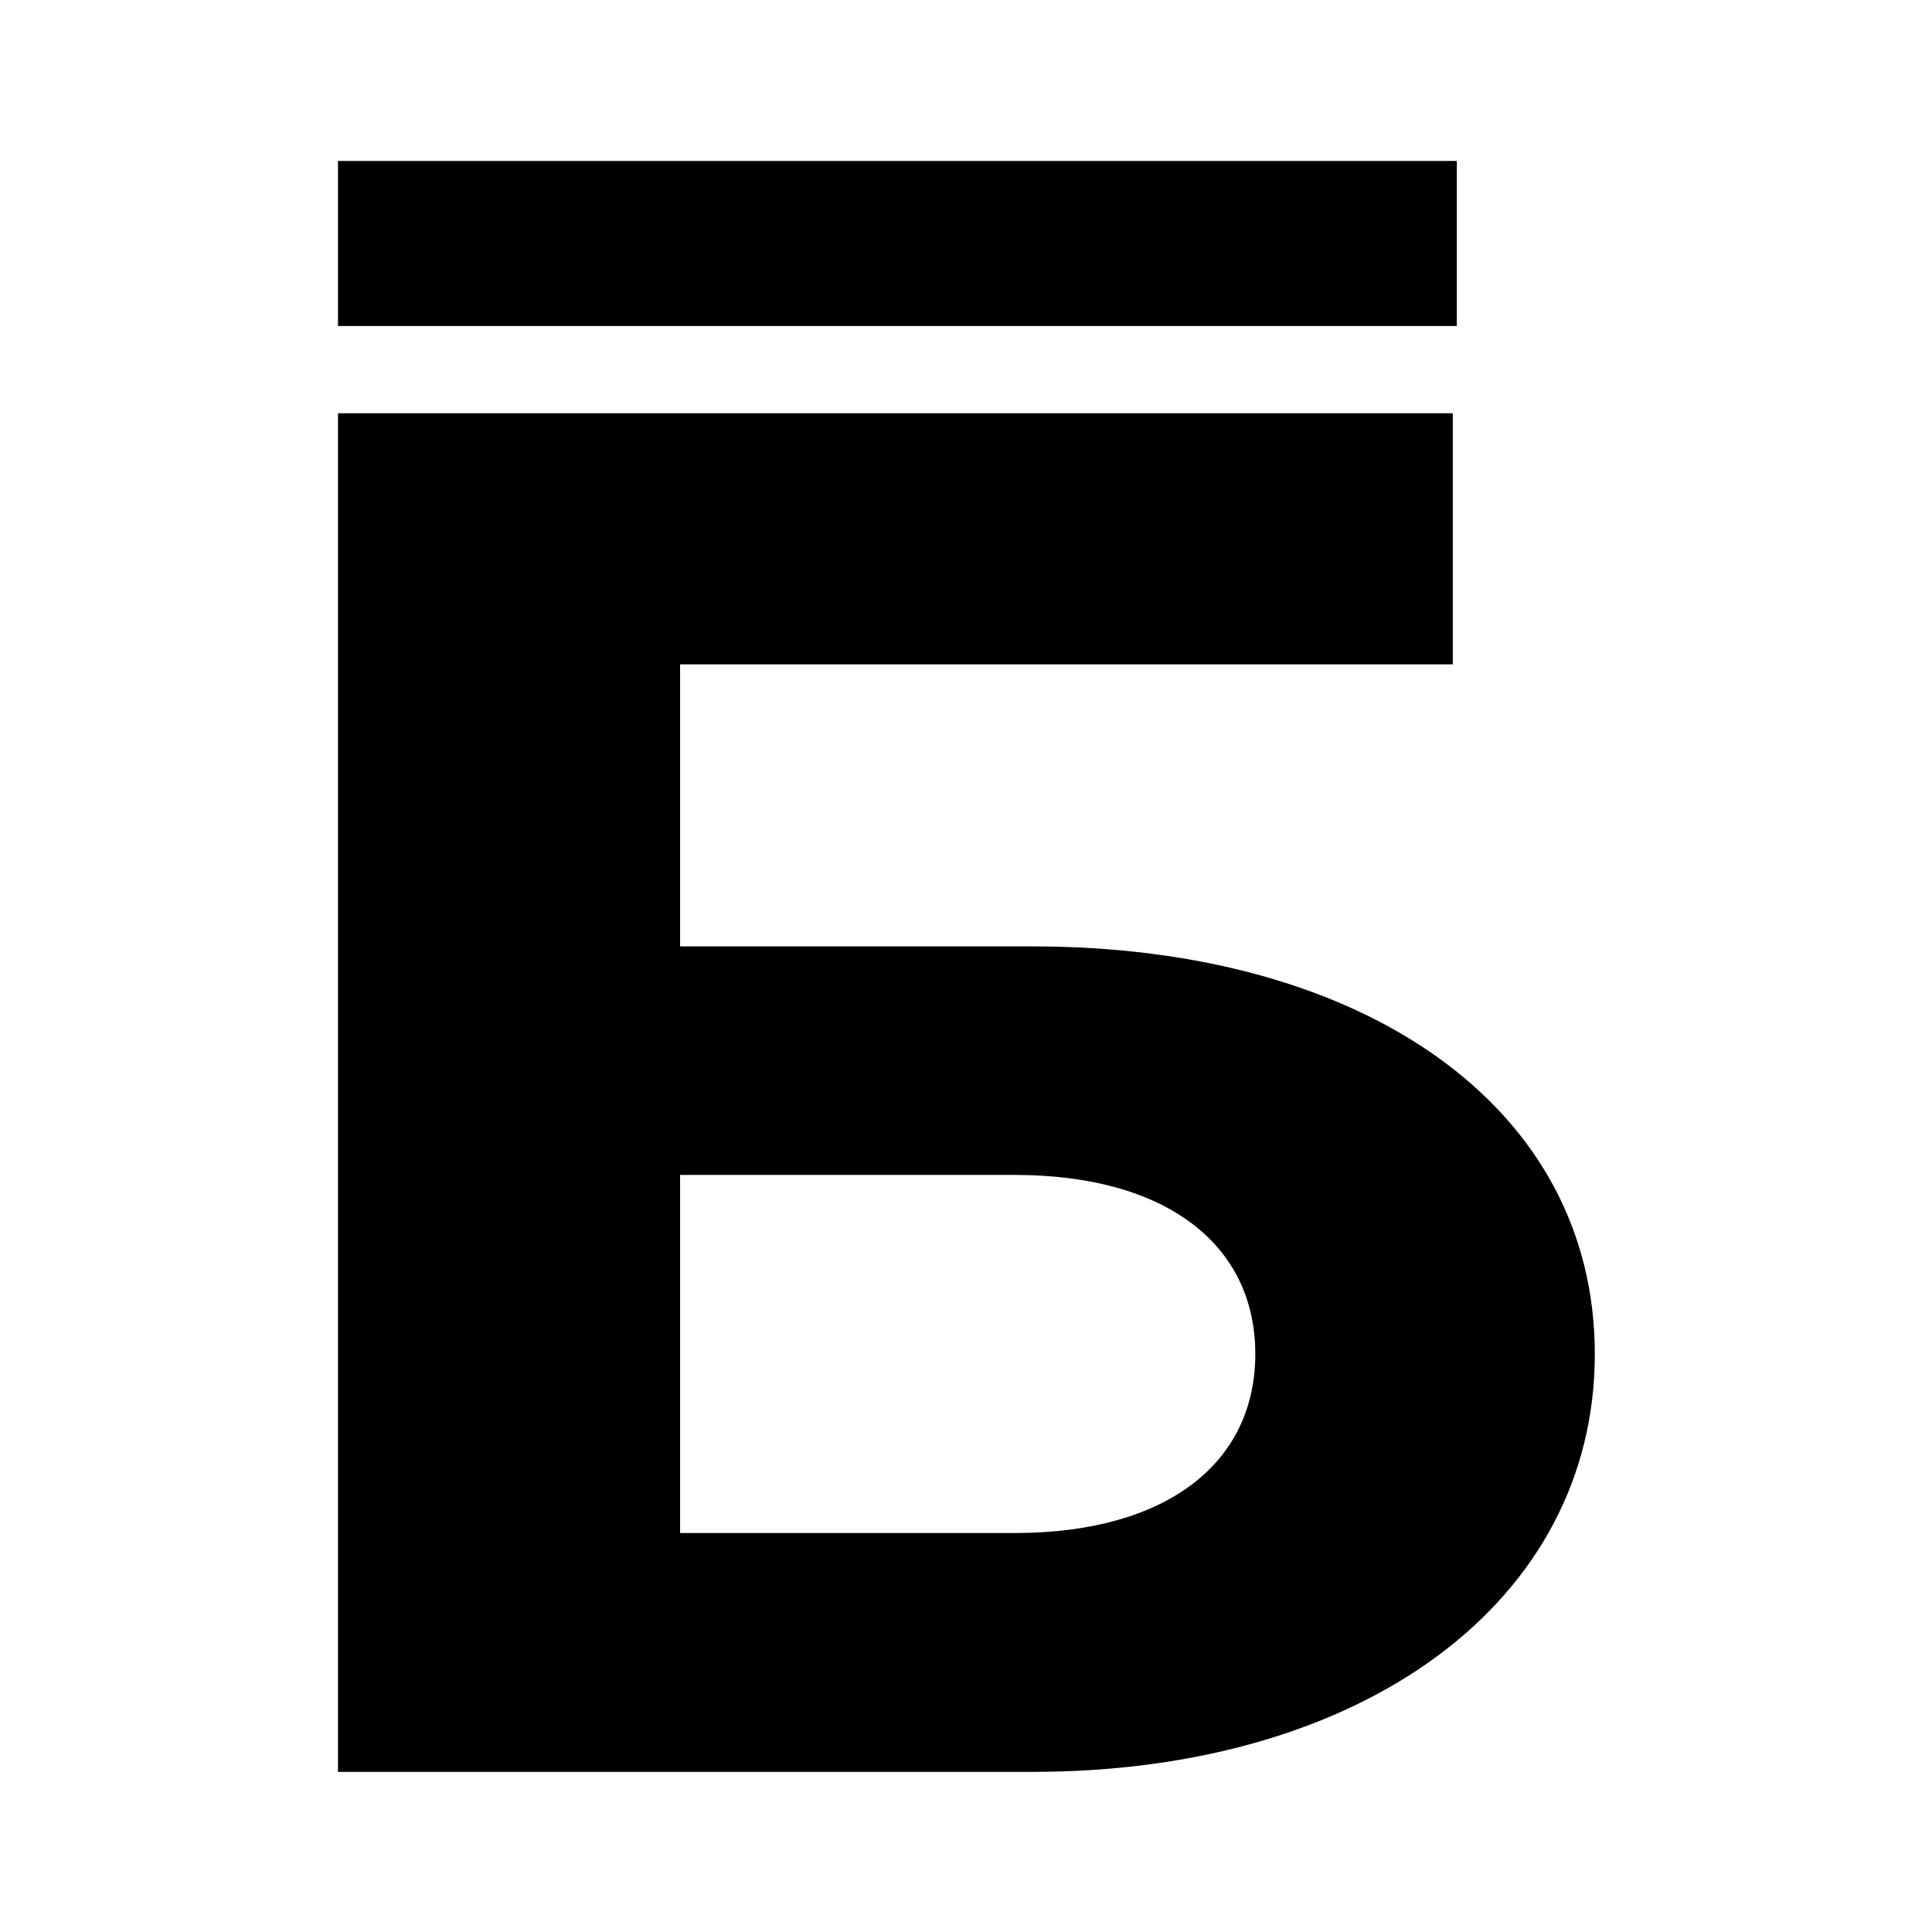 <?xml version="1.0" encoding="UTF-8" standalone="no"?>

<svg width="24" height="24" viewBox="0 0 6.35 6.35" version="1.1" id="svg608" xmlns="http://www.w3.org/2000/svg">
  <defs
     id="defs605" />
  <g
     id="layer1">
    <g
       id="Medium-M"
       transform="matrix(0.052,0,0,0.052,0.529,0.529)">
      <path
         stroke-opacity="1"
         stroke-miterlimit="4"
         stroke-linecap="butt"
         fill-opacity="1"
         color="#000000"
         fill-rule="nonzero"
         stroke-width="2.253"
         stroke-linejoin="miter"
         stroke="none"
         fill="#000000"
         stroke-dasharray="none"
         d="M 11.195,5.214 H 81.906 M 11.191,0 V 10.432 H 81.907 V 0 Z m 0,15.946 v 85.875 H 55.078 C 76.056,101.821 90.63,91.02 90.63,75.407 90.63,59.794 76.056,49.645 55.078,49.645 H 32.813 V 31.819 H 81.654 V 15.946 Z M 32.813,64.09 h 21.144 c 9.608,0 15.213,4.422 15.213,11.317 0,6.896 -5.605,11.318 -15.213,11.318 H 32.813 Z m 0,0"
         id="path271" />
    </g>
  </g>
</svg>
